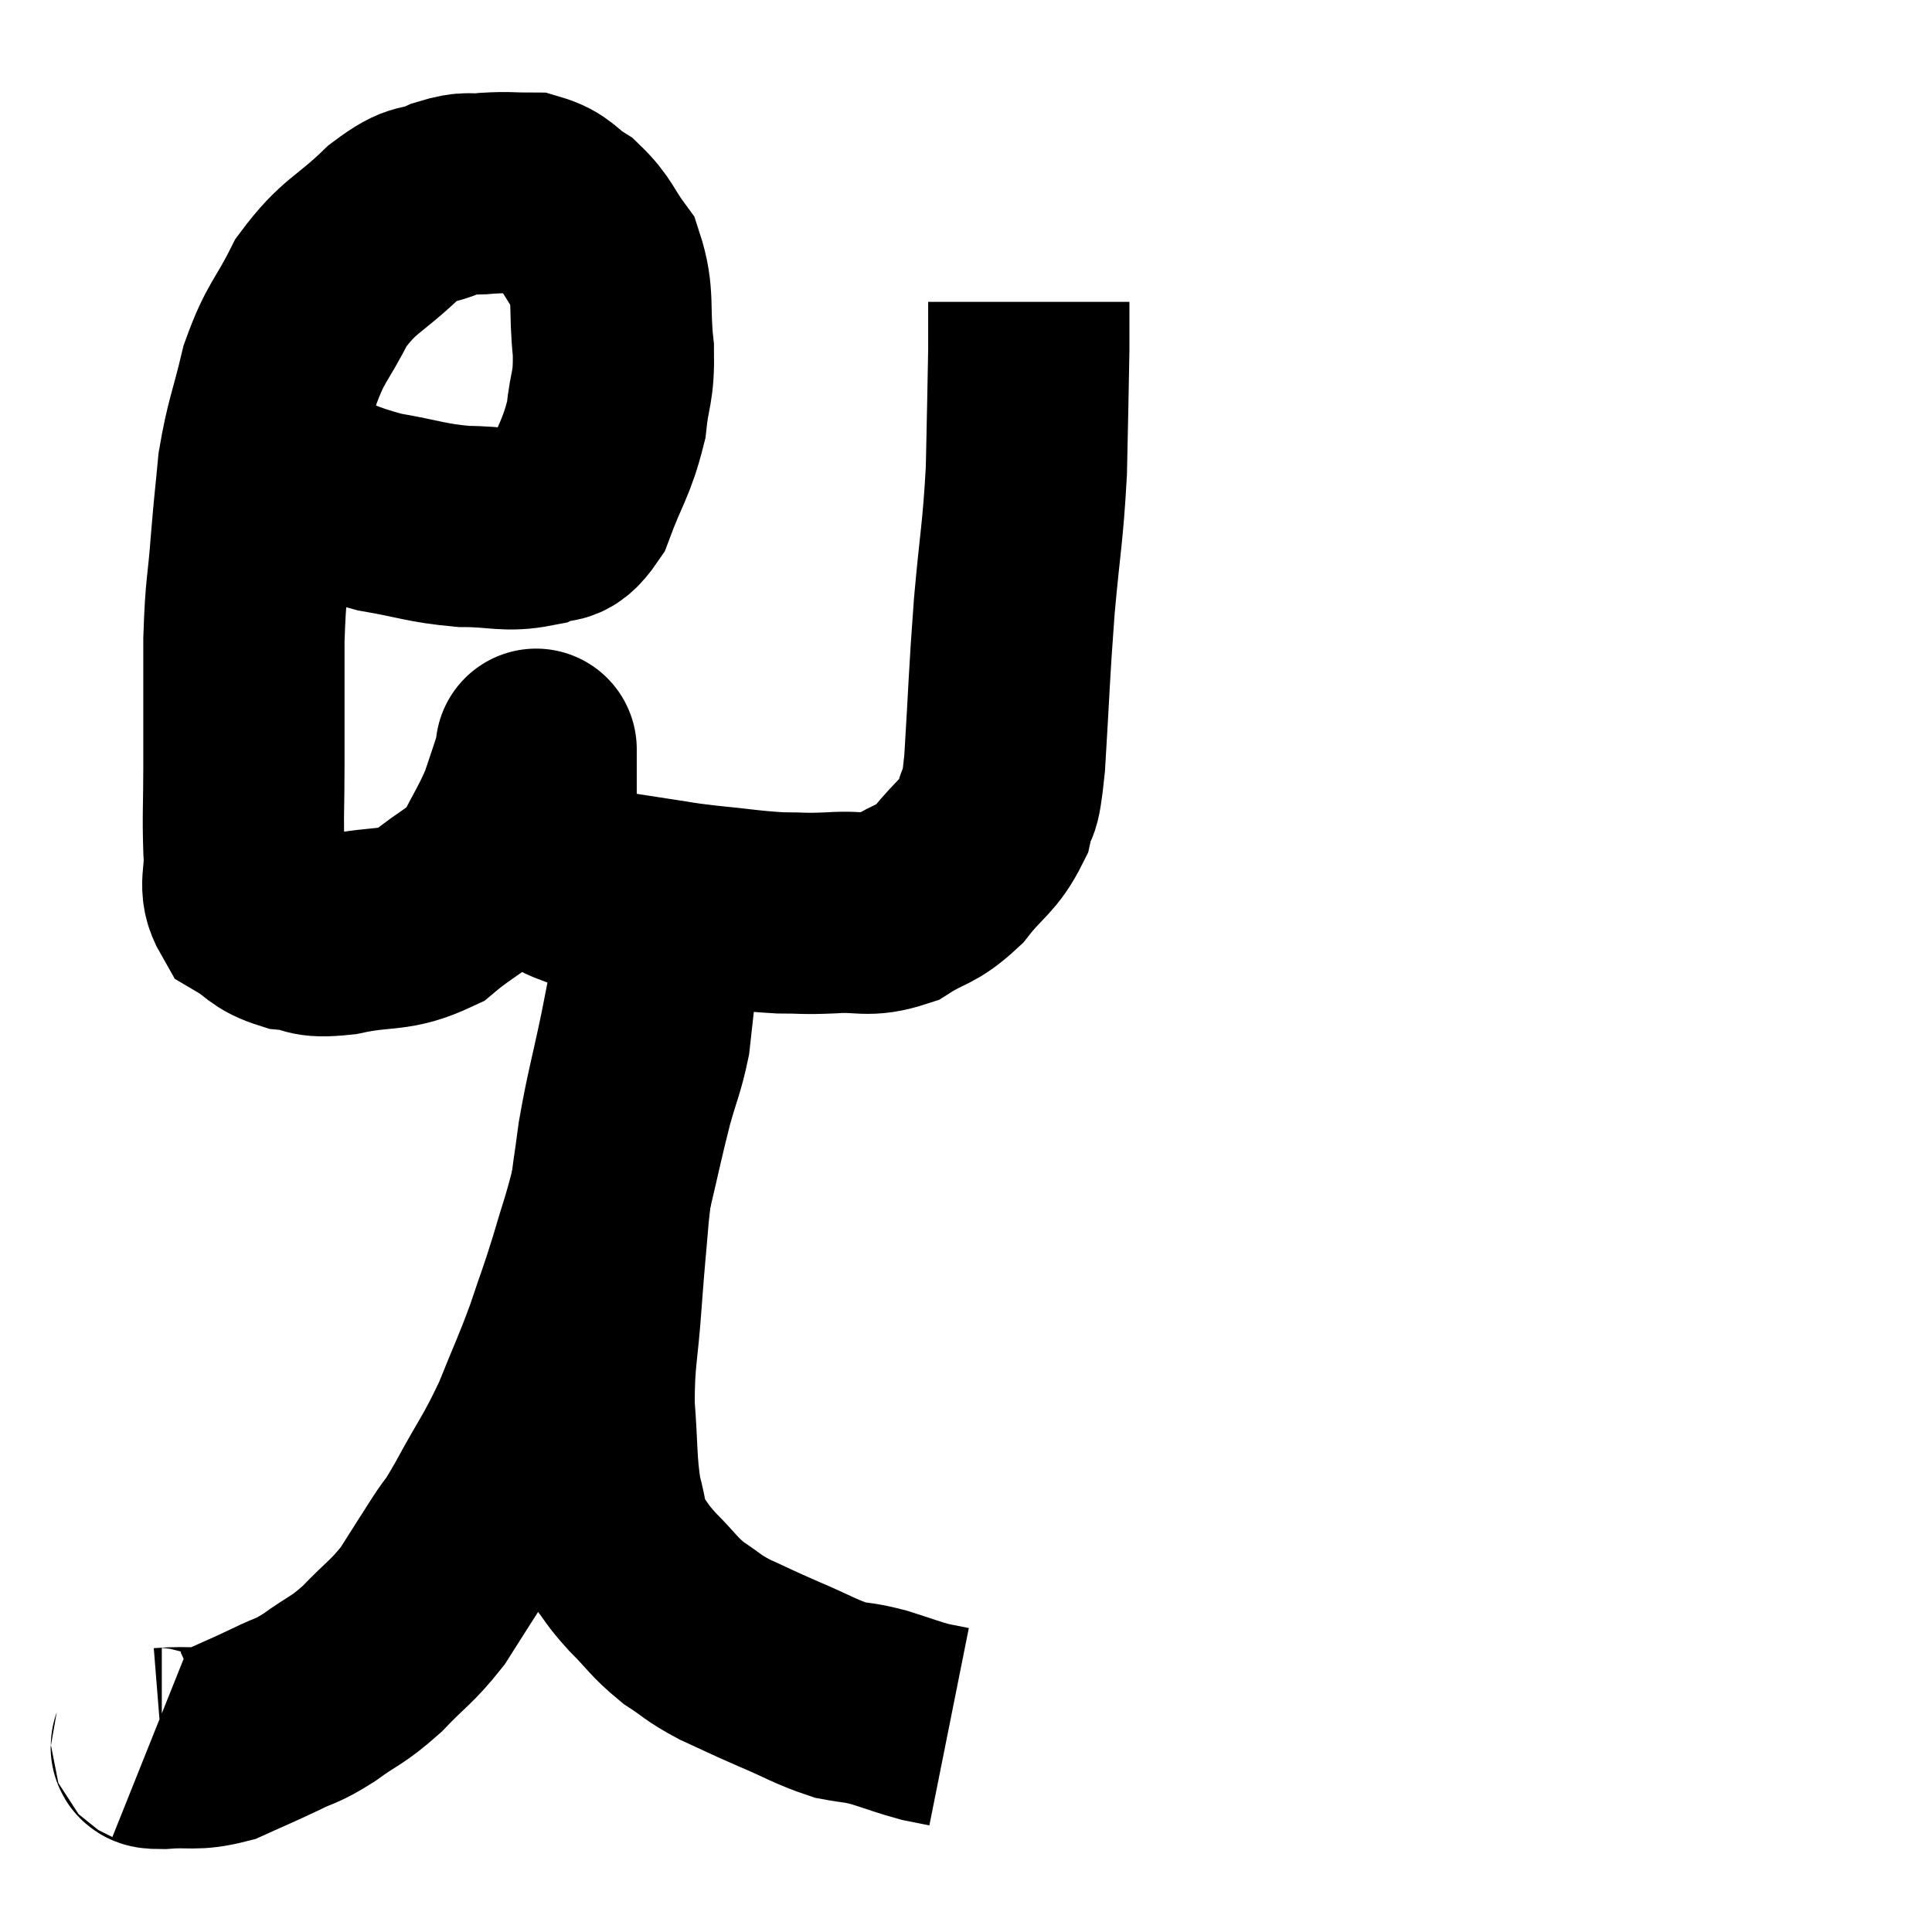 <svg width="48" height="48" viewBox="0 0 48 48" xmlns="http://www.w3.org/2000/svg"><path d="M 7.26 11.94 C 8.34 12.33, 8.355 12.435, 9.42 12.72 C 10.47 12.9, 10.56 12.99, 11.52 13.08 C 12.39 13.08, 12.57 13.215, 13.26 13.08 C 13.77 12.81, 13.83 13.2, 14.28 12.54 C 14.67 11.49, 14.82 11.4, 15.06 10.44 C 15.15 9.57, 15.255 9.675, 15.24 8.7 C 15.12 7.62, 15.27 7.365, 15 6.54 C 14.58 5.97, 14.61 5.835, 14.16 5.4 C 13.68 5.1, 13.71 4.95, 13.2 4.8 C 12.66 4.8, 12.645 4.77, 12.12 4.8 C 11.61 4.86, 11.685 4.74, 11.1 4.92 C 10.44 5.22, 10.56 4.935, 9.78 5.52 C 8.88 6.39, 8.685 6.315, 7.98 7.26 C 7.47 8.28, 7.35 8.22, 6.96 9.3 C 6.69 10.44, 6.6 10.53, 6.42 11.58 C 6.33 12.54, 6.33 12.42, 6.24 13.5 C 6.15 14.7, 6.105 14.52, 6.06 15.9 C 6.06 17.46, 6.06 17.715, 6.06 19.02 C 6.06 20.07, 6.03 20.25, 6.06 21.12 C 6.12 21.81, 5.895 22.005, 6.18 22.5 C 6.69 22.8, 6.63 22.92, 7.2 23.1 C 7.83 23.16, 7.59 23.31, 8.46 23.22 C 9.57 22.98, 9.75 23.175, 10.68 22.74 C 11.43 22.11, 11.625 22.155, 12.18 21.48 C 12.54 20.76, 12.63 20.67, 12.9 20.04 C 13.08 19.5, 13.155 19.29, 13.26 18.96 C 13.29 18.84, 13.305 18.78, 13.32 18.72 C 13.32 18.72, 13.32 18.48, 13.32 18.72 C 13.32 19.2, 13.32 19.215, 13.32 19.68 C 13.32 20.13, 13.275 20.175, 13.32 20.58 C 13.41 20.94, 13.245 20.94, 13.5 21.3 C 13.92 21.66, 13.65 21.765, 14.34 22.02 C 15.3 22.17, 15.465 22.2, 16.26 22.32 C 16.89 22.41, 16.74 22.41, 17.52 22.5 C 18.45 22.59, 18.6 22.635, 19.38 22.68 C 20.01 22.68, 19.92 22.71, 20.64 22.68 C 21.45 22.62, 21.525 22.8, 22.26 22.56 C 22.92 22.14, 22.98 22.275, 23.58 21.72 C 24.12 21.03, 24.315 21.03, 24.66 20.34 C 24.81 19.65, 24.825 20.28, 24.96 18.96 C 25.08 17.01, 25.065 16.875, 25.2 15.06 C 25.35 13.38, 25.41 13.29, 25.5 11.7 C 25.53 10.2, 25.545 9.675, 25.56 8.7 C 25.56 8.25, 25.56 8.1, 25.56 7.8 C 25.56 7.65, 25.56 7.575, 25.56 7.5 C 25.56 7.5, 25.56 7.5, 25.56 7.5 L 25.56 7.5" fill="none" stroke="black" stroke-width="5"></path><path d="M 3.72 43.32 C 3.87 43.38, 3.57 43.44, 4.02 43.44 C 4.77 43.38, 4.815 43.5, 5.52 43.32 C 6.18 43.02, 6.24 43.005, 6.84 42.72 C 7.38 42.45, 7.32 42.555, 7.92 42.18 C 8.58 41.7, 8.595 41.79, 9.24 41.22 C 9.87 40.56, 9.975 40.56, 10.5 39.9 C 10.92 39.24, 10.965 39.165, 11.34 38.58 C 11.67 38.07, 11.535 38.37, 12 37.56 C 12.6 36.45, 12.69 36.42, 13.2 35.34 C 13.62 34.29, 13.68 34.215, 14.04 33.24 C 14.34 32.34, 14.355 32.355, 14.64 31.44 C 14.91 30.51, 14.91 30.615, 15.18 29.58 C 15.45 28.44, 15.48 28.245, 15.72 27.3 C 15.93 26.55, 16.005 26.445, 16.14 25.8 C 16.2 25.26, 16.215 25.11, 16.26 24.72 C 16.29 24.48, 16.29 24.555, 16.32 24.24 C 16.35 23.85, 16.365 23.73, 16.38 23.46 C 16.38 23.31, 16.38 23.385, 16.38 23.16 C 16.38 22.86, 16.38 22.71, 16.38 22.56 C 16.38 22.56, 16.38 22.56, 16.38 22.56 C 16.38 22.56, 16.38 22.56, 16.38 22.56 L 16.38 22.56" fill="none" stroke="black" stroke-width="5"></path><path d="M 16.38 23.16 C 16.14 24.42, 16.155 24.405, 15.9 25.68 C 15.63 26.97, 15.555 27.15, 15.36 28.26 C 15.24 29.19, 15.225 29.115, 15.12 30.12 C 15.03 31.2, 15.03 31.08, 14.94 32.28 C 14.85 33.6, 14.76 33.69, 14.76 34.92 C 14.85 36.06, 14.805 36.315, 14.94 37.2 C 15.12 37.83, 15.045 37.935, 15.3 38.46 C 15.63 38.88, 15.54 38.835, 15.96 39.3 C 16.47 39.81, 16.47 39.9, 16.98 40.32 C 17.49 40.65, 17.415 40.665, 18 40.98 C 18.66 41.28, 18.6 41.265, 19.32 41.58 C 20.1 41.91, 20.25 42.03, 20.88 42.24 C 21.36 42.33, 21.315 42.285, 21.84 42.42 C 22.41 42.6, 22.545 42.66, 22.98 42.78 C 23.28 42.84, 23.43 42.87, 23.58 42.9 L 23.58 42.9" fill="none" stroke="black" stroke-width="5"></path></svg>